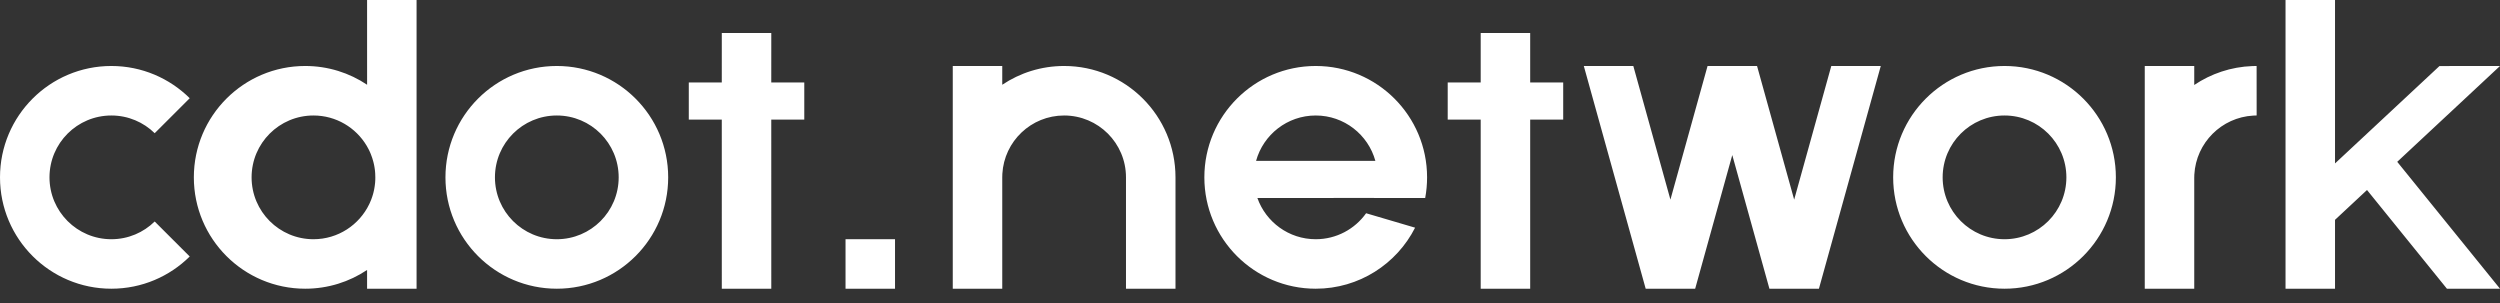 <?xml version="1.0" encoding="UTF-8"?>
<svg width="132px" height="16px" viewBox="0 0 132 16" version="1.1" xmlns="http://www.w3.org/2000/svg" xmlns:xlink="http://www.w3.org/1999/xlink">
    <rect x="0" y="0" width="132" height="16" fill="#333333" stroke="none"/>
    <!-- Generator: Sketch 61 (89581) - https://sketch.com -->
    <title>cdot.network</title>
    <desc>Created with Sketch.</desc>
    <g id="定稿2" stroke="none" stroke-width="1" fill="none" fill-rule="evenodd">
        <g id="web2.1_1440" transform="translate(-100, -17)" fill="#FFFFFF">
            <g id="导航栏">
                <path d="M121.995,17 L121.995,32.244 L119.382,32.244 L119.382,31.254 C118.448,31.879 117.324,32.244 116.115,32.244 C112.868,32.244 110.235,29.612 110.235,26.364 C110.235,23.117 112.868,20.484 116.115,20.484 C117.325,20.484 118.449,20.849 119.383,21.475 L119.382,17 L121.995,17 Z M152.919,20.484 L152.919,21.475 C153.853,20.849 154.977,20.484 156.186,20.484 C159.433,20.484 162.066,23.117 162.066,26.364 L162.066,32.244 L159.452,32.244 L159.452,26.364 C159.452,24.56 157.99,23.098 156.186,23.098 C154.444,23.098 153.021,24.461 152.924,26.179 L152.919,26.364 L152.919,32.244 L150.306,32.244 L150.306,20.484 L152.919,20.484 Z M169.47,20.484 C172.718,20.484 175.35,23.117 175.35,26.364 C175.35,26.736 175.316,27.1 175.25,27.453 L172.551,27.454 L172.55,27.452 L166.39,27.454 C166.838,28.722 168.048,29.631 169.47,29.631 C170.568,29.631 171.539,29.09 172.131,28.259 L174.717,29.021 C173.747,30.933 171.762,32.244 169.47,32.244 C166.223,32.244 163.59,29.612 163.59,26.364 C163.59,23.117 166.223,20.484 169.47,20.484 Z M223.289,17 L223.289,25.629 L228.804,20.487 L232,20.484 L226.574,25.544 L232,32.244 L229.198,32.245 L224.978,27.032 L223.289,28.607 L223.289,32.244 L220.676,32.244 L220.676,17 L223.289,17 Z M180.794,18.742 L180.794,21.355 L182.537,21.355 L182.537,23.315 L180.794,23.315 L180.794,32.244 L178.181,32.244 L178.181,23.315 L176.439,23.315 L176.439,21.355 L178.181,21.355 L178.181,18.742 L180.794,18.742 Z M140.724,18.742 L140.723,21.355 L142.466,21.355 L142.466,23.315 L140.723,23.315 L140.724,32.244 L138.111,32.244 L138.11,23.315 L136.368,23.315 L136.368,21.355 L138.11,21.355 L138.111,18.742 L140.724,18.742 Z M186.239,20.484 L188.198,27.54 L190.159,20.484 L192.772,20.484 L194.732,27.54 L196.692,20.484 L199.305,20.484 L196.039,32.244 L193.425,32.244 L191.464,25.187 L189.505,32.244 L186.892,32.244 L183.625,20.484 L186.239,20.484 Z M147.257,29.631 L147.257,32.244 L144.644,32.244 L144.644,29.631 L147.257,29.631 Z M215.856,20.484 L215.856,21.487 C216.74,20.892 217.793,20.53 218.928,20.488 L219.149,20.484 L219.151,23.097 L218.973,23.103 C217.297,23.197 215.955,24.539 215.861,26.214 L215.856,26.39 L215.856,32.244 L213.243,32.244 L213.243,20.484 L215.856,20.484 Z M105.88,20.484 C107.493,20.484 108.954,21.134 110.017,22.186 L108.168,24.033 C107.579,23.455 106.771,23.098 105.88,23.098 C104.076,23.098 102.613,24.56 102.613,26.364 C102.613,28.168 104.076,29.631 105.88,29.631 C106.771,29.631 107.579,29.274 108.168,28.695 L110.017,30.543 C108.954,31.595 107.493,32.244 105.88,32.244 C102.633,32.244 100,29.612 100,26.364 C100,23.117 102.633,20.484 105.88,20.484 Z M129.4,20.484 C132.647,20.484 135.28,23.117 135.28,26.364 C135.28,29.612 132.647,32.244 129.4,32.244 C126.152,32.244 123.52,29.612 123.52,26.364 C123.52,23.117 126.152,20.484 129.4,20.484 Z M205.839,20.484 C209.086,20.484 211.718,23.117 211.718,26.364 C211.718,29.612 209.086,32.244 205.839,32.244 C202.591,32.244 199.959,29.612 199.959,26.364 C199.959,23.117 202.591,20.484 205.839,20.484 Z M129.4,23.098 C127.595,23.098 126.133,24.56 126.133,26.364 C126.133,28.168 127.595,29.631 129.4,29.631 C131.204,29.631 132.666,28.168 132.666,26.364 C132.666,24.56 131.204,23.098 129.4,23.098 Z M205.839,23.098 C204.034,23.098 202.572,24.56 202.572,26.364 C202.572,28.168 204.034,29.631 205.839,29.631 C207.643,29.631 209.105,28.168 209.105,26.364 C209.105,24.56 207.643,23.098 205.839,23.098 Z M116.551,23.098 C114.747,23.098 113.284,24.56 113.284,26.364 C113.284,28.168 114.747,29.631 116.551,29.631 C117.85,29.631 118.972,28.873 119.498,27.775 L119.516,27.736 L119.516,27.736 L119.524,27.717 L119.537,27.69 L119.537,27.69 L119.552,27.653 L119.536,27.69 L119.597,27.547 C119.637,27.445 119.671,27.34 119.701,27.234 L119.708,27.204 L119.716,27.175 L119.716,27.175 L119.724,27.142 L119.724,27.142 L119.736,27.088 L119.74,27.071 L119.746,27.049 L119.746,27.049 L119.764,26.954 L119.764,26.954 L119.771,26.911 L119.779,26.865 L119.78,26.858 L119.787,26.803 L119.788,26.803 L119.793,26.764 L119.793,26.764 L119.787,26.803 L119.794,26.751 L119.796,26.732 L119.804,26.665 L119.804,26.665 L119.806,26.644 L119.811,26.566 L119.811,26.566 L119.809,26.584 L119.815,26.505 C119.816,26.458 119.817,26.411 119.817,26.364 L119.811,26.163 C119.81,26.136 119.808,26.108 119.805,26.081 L119.8,26.024 L119.8,26.024 L119.794,25.975 L119.794,25.968 L119.787,25.925 L119.779,25.862 L119.771,25.816 L119.764,25.775 L119.764,25.775 L119.761,25.758 L119.751,25.709 L119.74,25.655 L119.74,25.655 L119.736,25.64 L119.723,25.585 L119.707,25.522 L119.652,25.336 C119.629,25.264 119.602,25.194 119.574,25.124 L119.535,25.033 L119.535,25.033 L119.493,24.942 L119.443,24.845 L119.361,24.697 C118.791,23.739 117.746,23.098 116.551,23.098 Z M169.47,23.098 C167.968,23.098 166.702,24.112 166.321,25.493 L172.619,25.493 C172.238,24.112 170.973,23.098 169.47,23.098 Z" id="cdot.network"></path>
            </g>
        </g>
    </g>
</svg>